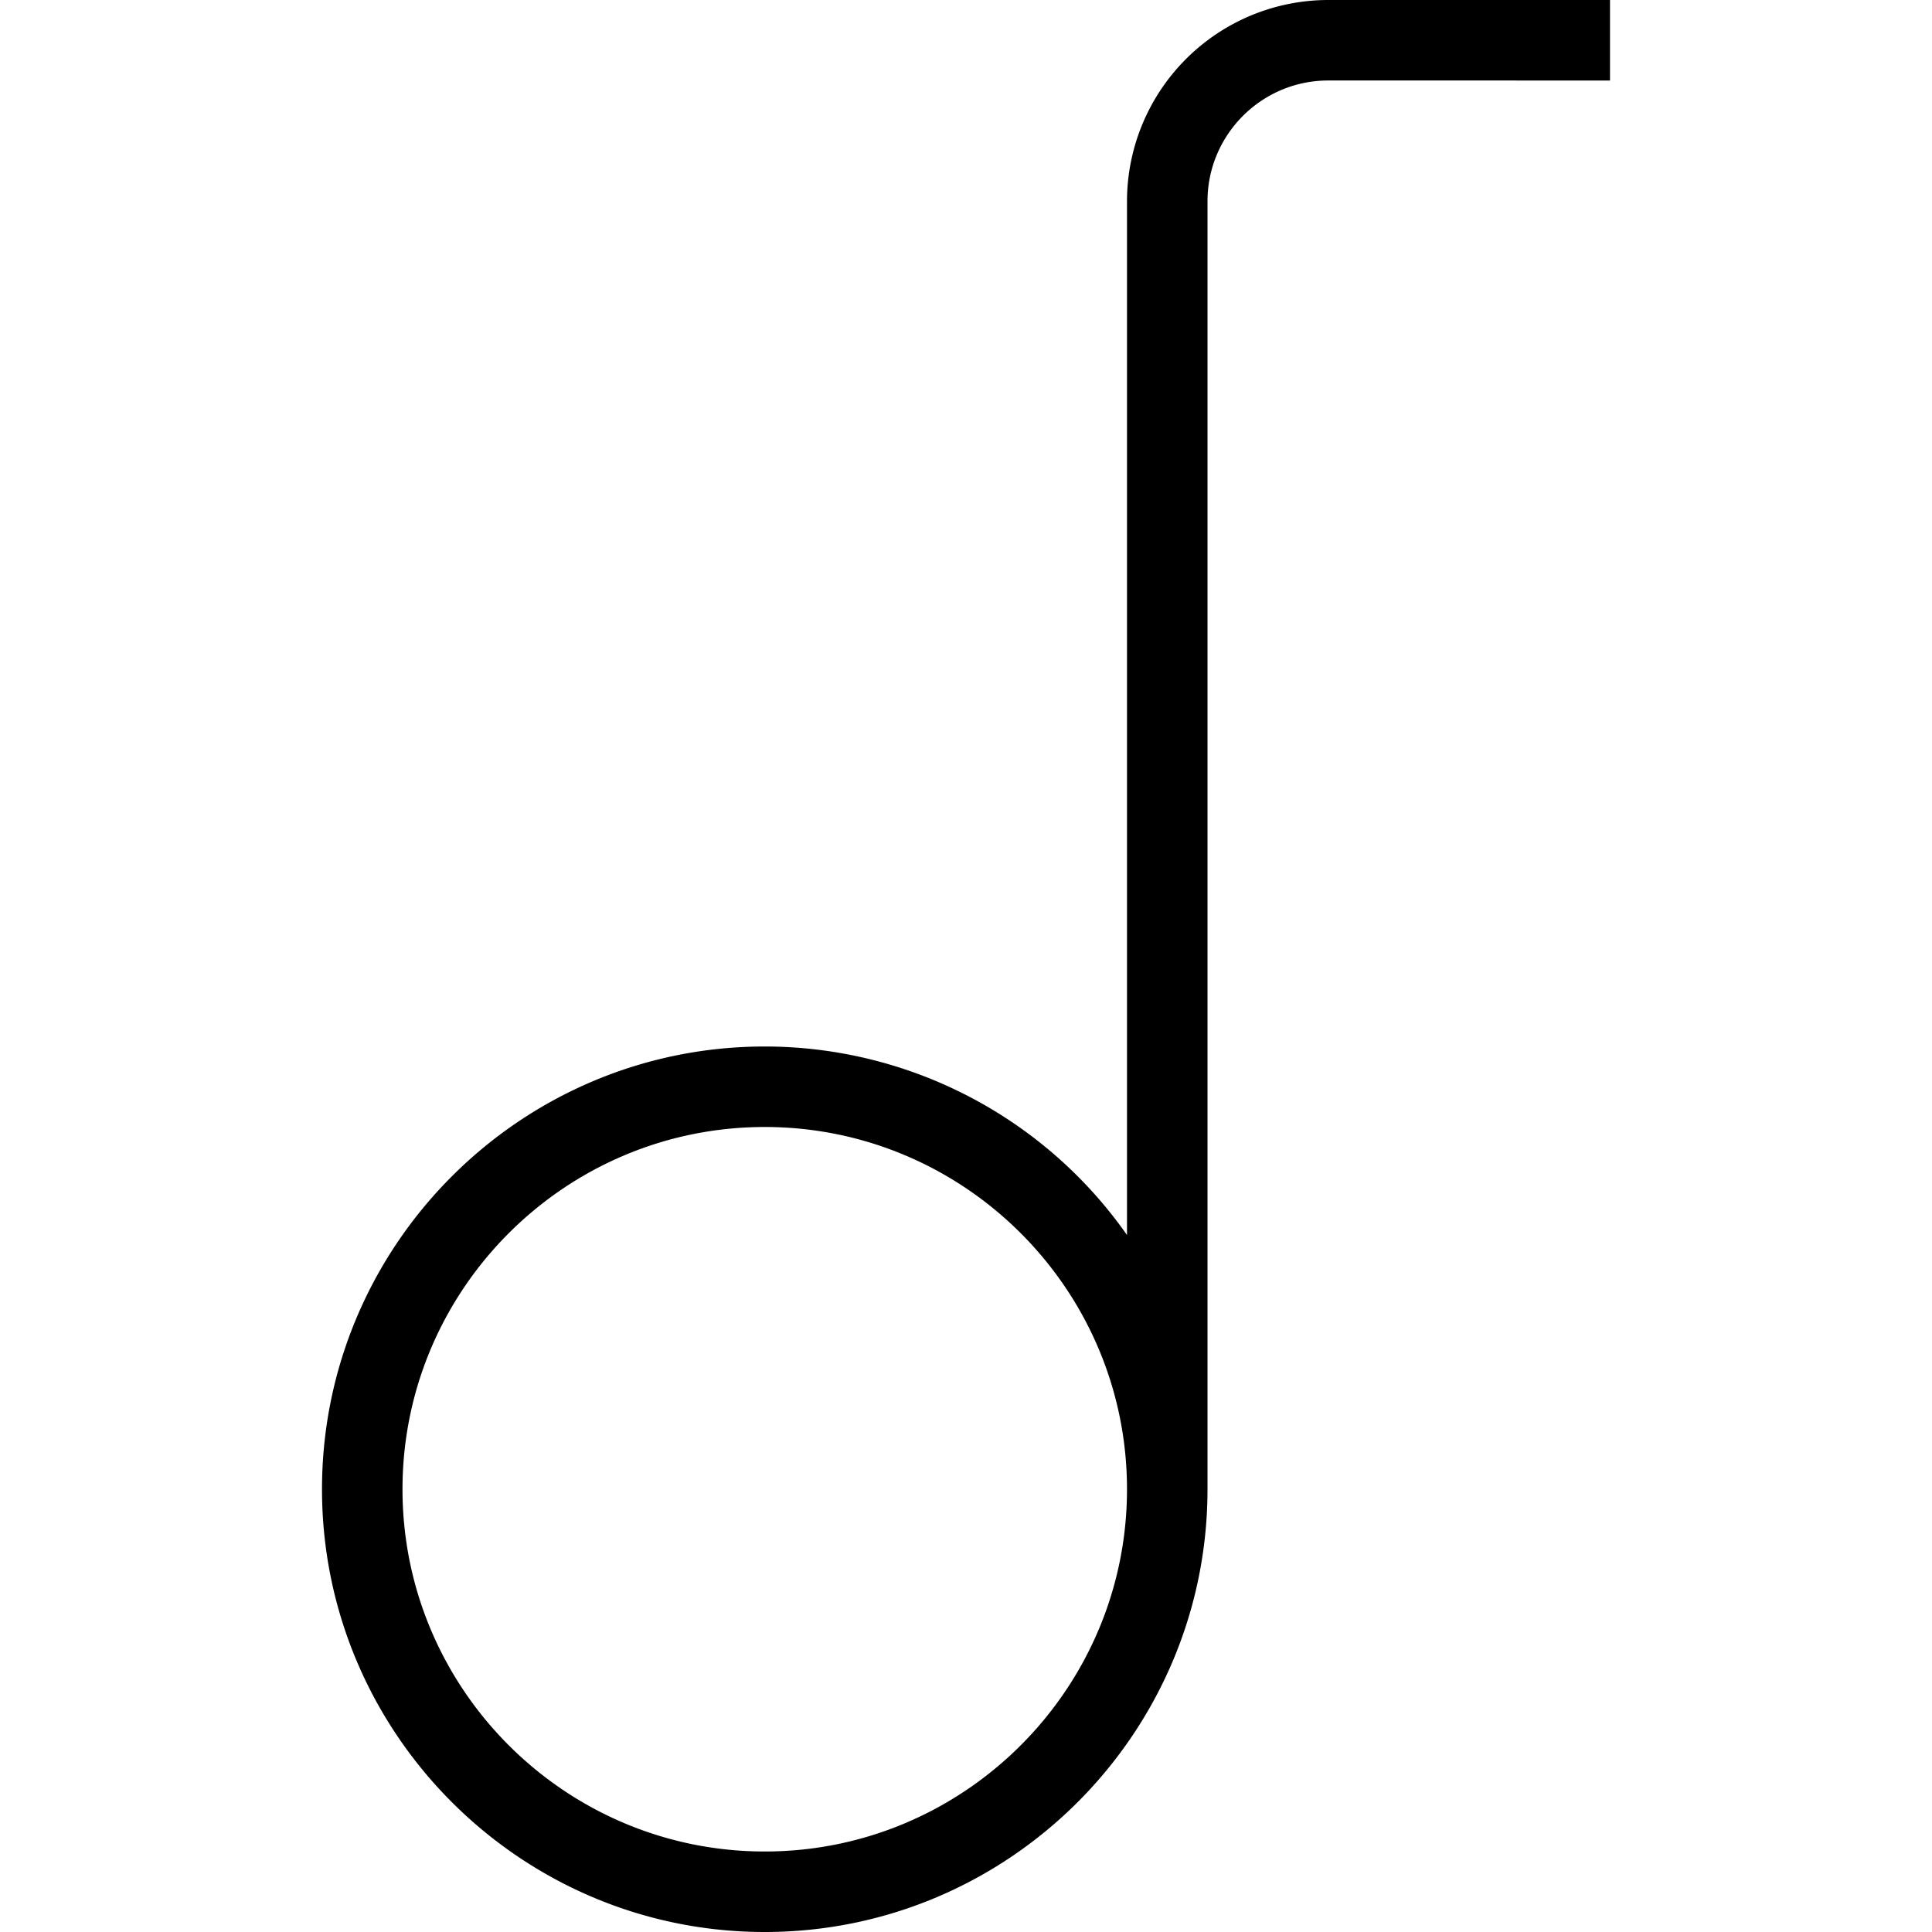 <svg xmlns="http://www.w3.org/2000/svg" data-name="Layer 1" viewBox="0 0 24 24"><path d="M16.5 0A2.502 2.502 0 0 0 14 2.5v12.842A5.498 5.498 0 0 0 9.5 13C6.468 13 4 15.468 4 18.5S6.468 24 9.5 24s5.5-2.468 5.5-5.5v-16c0-.827.673-1.5 1.5-1.5H20V0h-3.5Zm-7 23C7.019 23 5 20.981 5 18.5S7.019 14 9.5 14s4.5 2.019 4.5 4.5S11.981 23 9.5 23Z"/></svg>
